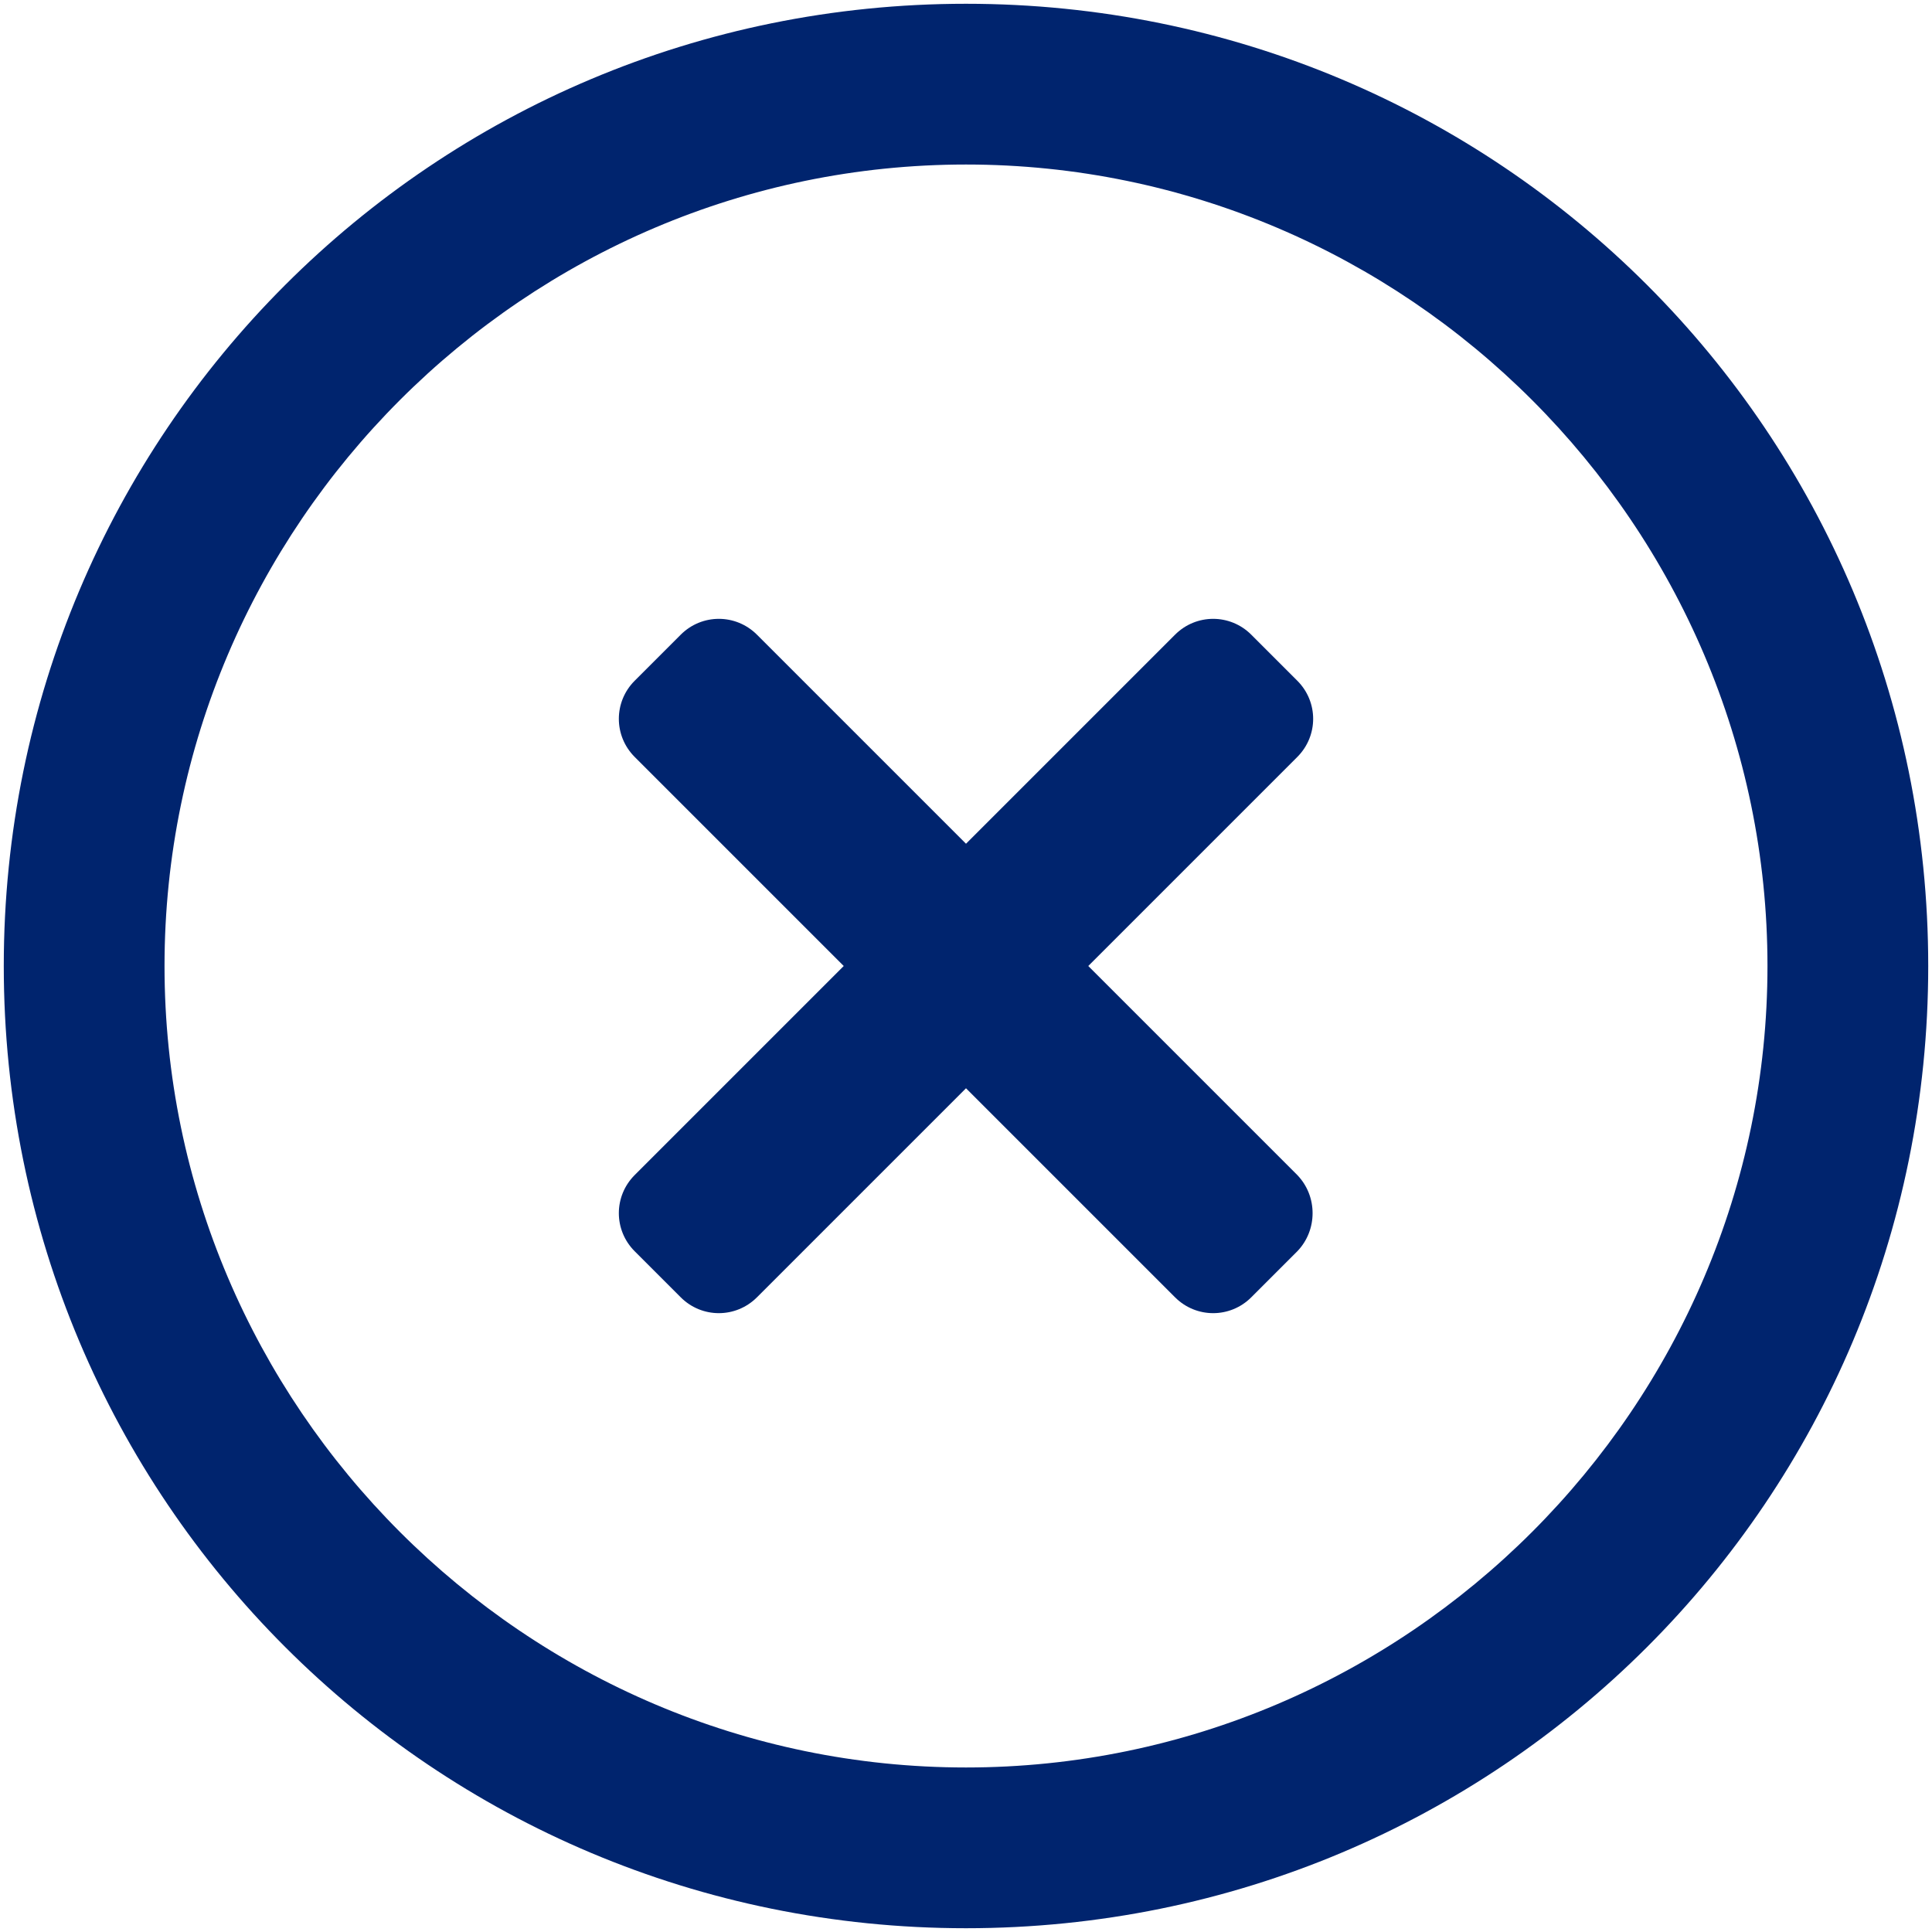 <?xml version="1.0" encoding="utf-8"?>
<!-- Generator: Adobe Illustrator 26.0.3, SVG Export Plug-In . SVG Version: 6.00 Build 0)  -->
<svg version="1.1" id="Layer_1" xmlns="http://www.w3.org/2000/svg" xmlns:xlink="http://www.w3.org/1999/xlink" x="0px" y="0px"
	 viewBox="0 0 256 256" style="enable-background:new 0 0 256 256;" xml:space="preserve">
<style type="text/css">
	.st0{fill:#0A256A;}
	.st1{fill-rule:evenodd;clip-rule:evenodd;fill:#0A256A;}
	.st2{fill:#00246E;}
	.st3{filter:url(#Adobe_OpacityMaskFilter);}
	.st4{fill-rule:evenodd;clip-rule:evenodd;fill:#FFFFFF;}
	.st5{mask:url(#mask-2_00000133504372766920365570000000869489387910414495_);fill-rule:evenodd;clip-rule:evenodd;fill:#0A256A;}
	.st6{filter:url(#Adobe_OpacityMaskFilter_00000177484755479229700680000010803543203415727773_);}
	.st7{mask:url(#mask-2_00000144329366519499576320000005957112603762654105_);fill-rule:evenodd;clip-rule:evenodd;fill:#0A256A;}
	.st8{filter:url(#Adobe_OpacityMaskFilter_00000080902703357283200510000010283994127283254700_);}
	.st9{mask:url(#mask-4_00000140712766783203010850000006926516956759499710_);fill-rule:evenodd;clip-rule:evenodd;fill:#0A256A;}
	.st10{fill:#09266A;}
	.st11{fill:#09256A;}
	.st12{fill-rule:evenodd;clip-rule:evenodd;fill:#09266A;}
	.st13{fill-rule:evenodd;clip-rule:evenodd;fill:#00246E;}
</style>
<g>
	<g id="Icons_00000057144436166207336330000017418937333558783897_" transform="translate(-408, -629)">
		<path id="Combined-Shape-Copy_00000004512794830836385430000005513448986356571315_" class="st2" d="M536,629.5
			c70.6,0,127.5,56.8,127.5,127.5S606.6,884.5,536,884.5S408.5,827.6,408.5,757S465.4,629.5,536,629.5z M536,650.8
			c-58.4,0-106.2,47.8-106.2,106.2S477.6,863.2,536,863.2S642.2,815.4,642.2,757S594.4,650.8,536,650.8z"/>
	</g>
	<path class="st2" d="M171.9,155.7L144.2,128l27.7-27.7c2.8-2.8,2.8-7.3,0-10.1l-6.1-6.1c-2.8-2.8-7.3-2.8-10.1,0L128,111.8
		l-27.7-27.7c-2.8-2.8-7.3-2.8-10.1,0l-6.1,6.1c-2.8,2.8-2.8,7.3,0,10.1l27.7,27.7l-27.7,27.7c-2.8,2.8-2.8,7.3,0,10.1l6.1,6.1
		c2.8,2.8,7.3,2.8,10.1,0l27.7-27.7l27.7,27.7c2.8,2.8,7.3,2.8,10.1,0l6.1-6.1C174.6,163,174.6,158.5,171.9,155.7z"/>
</g>
</svg>
